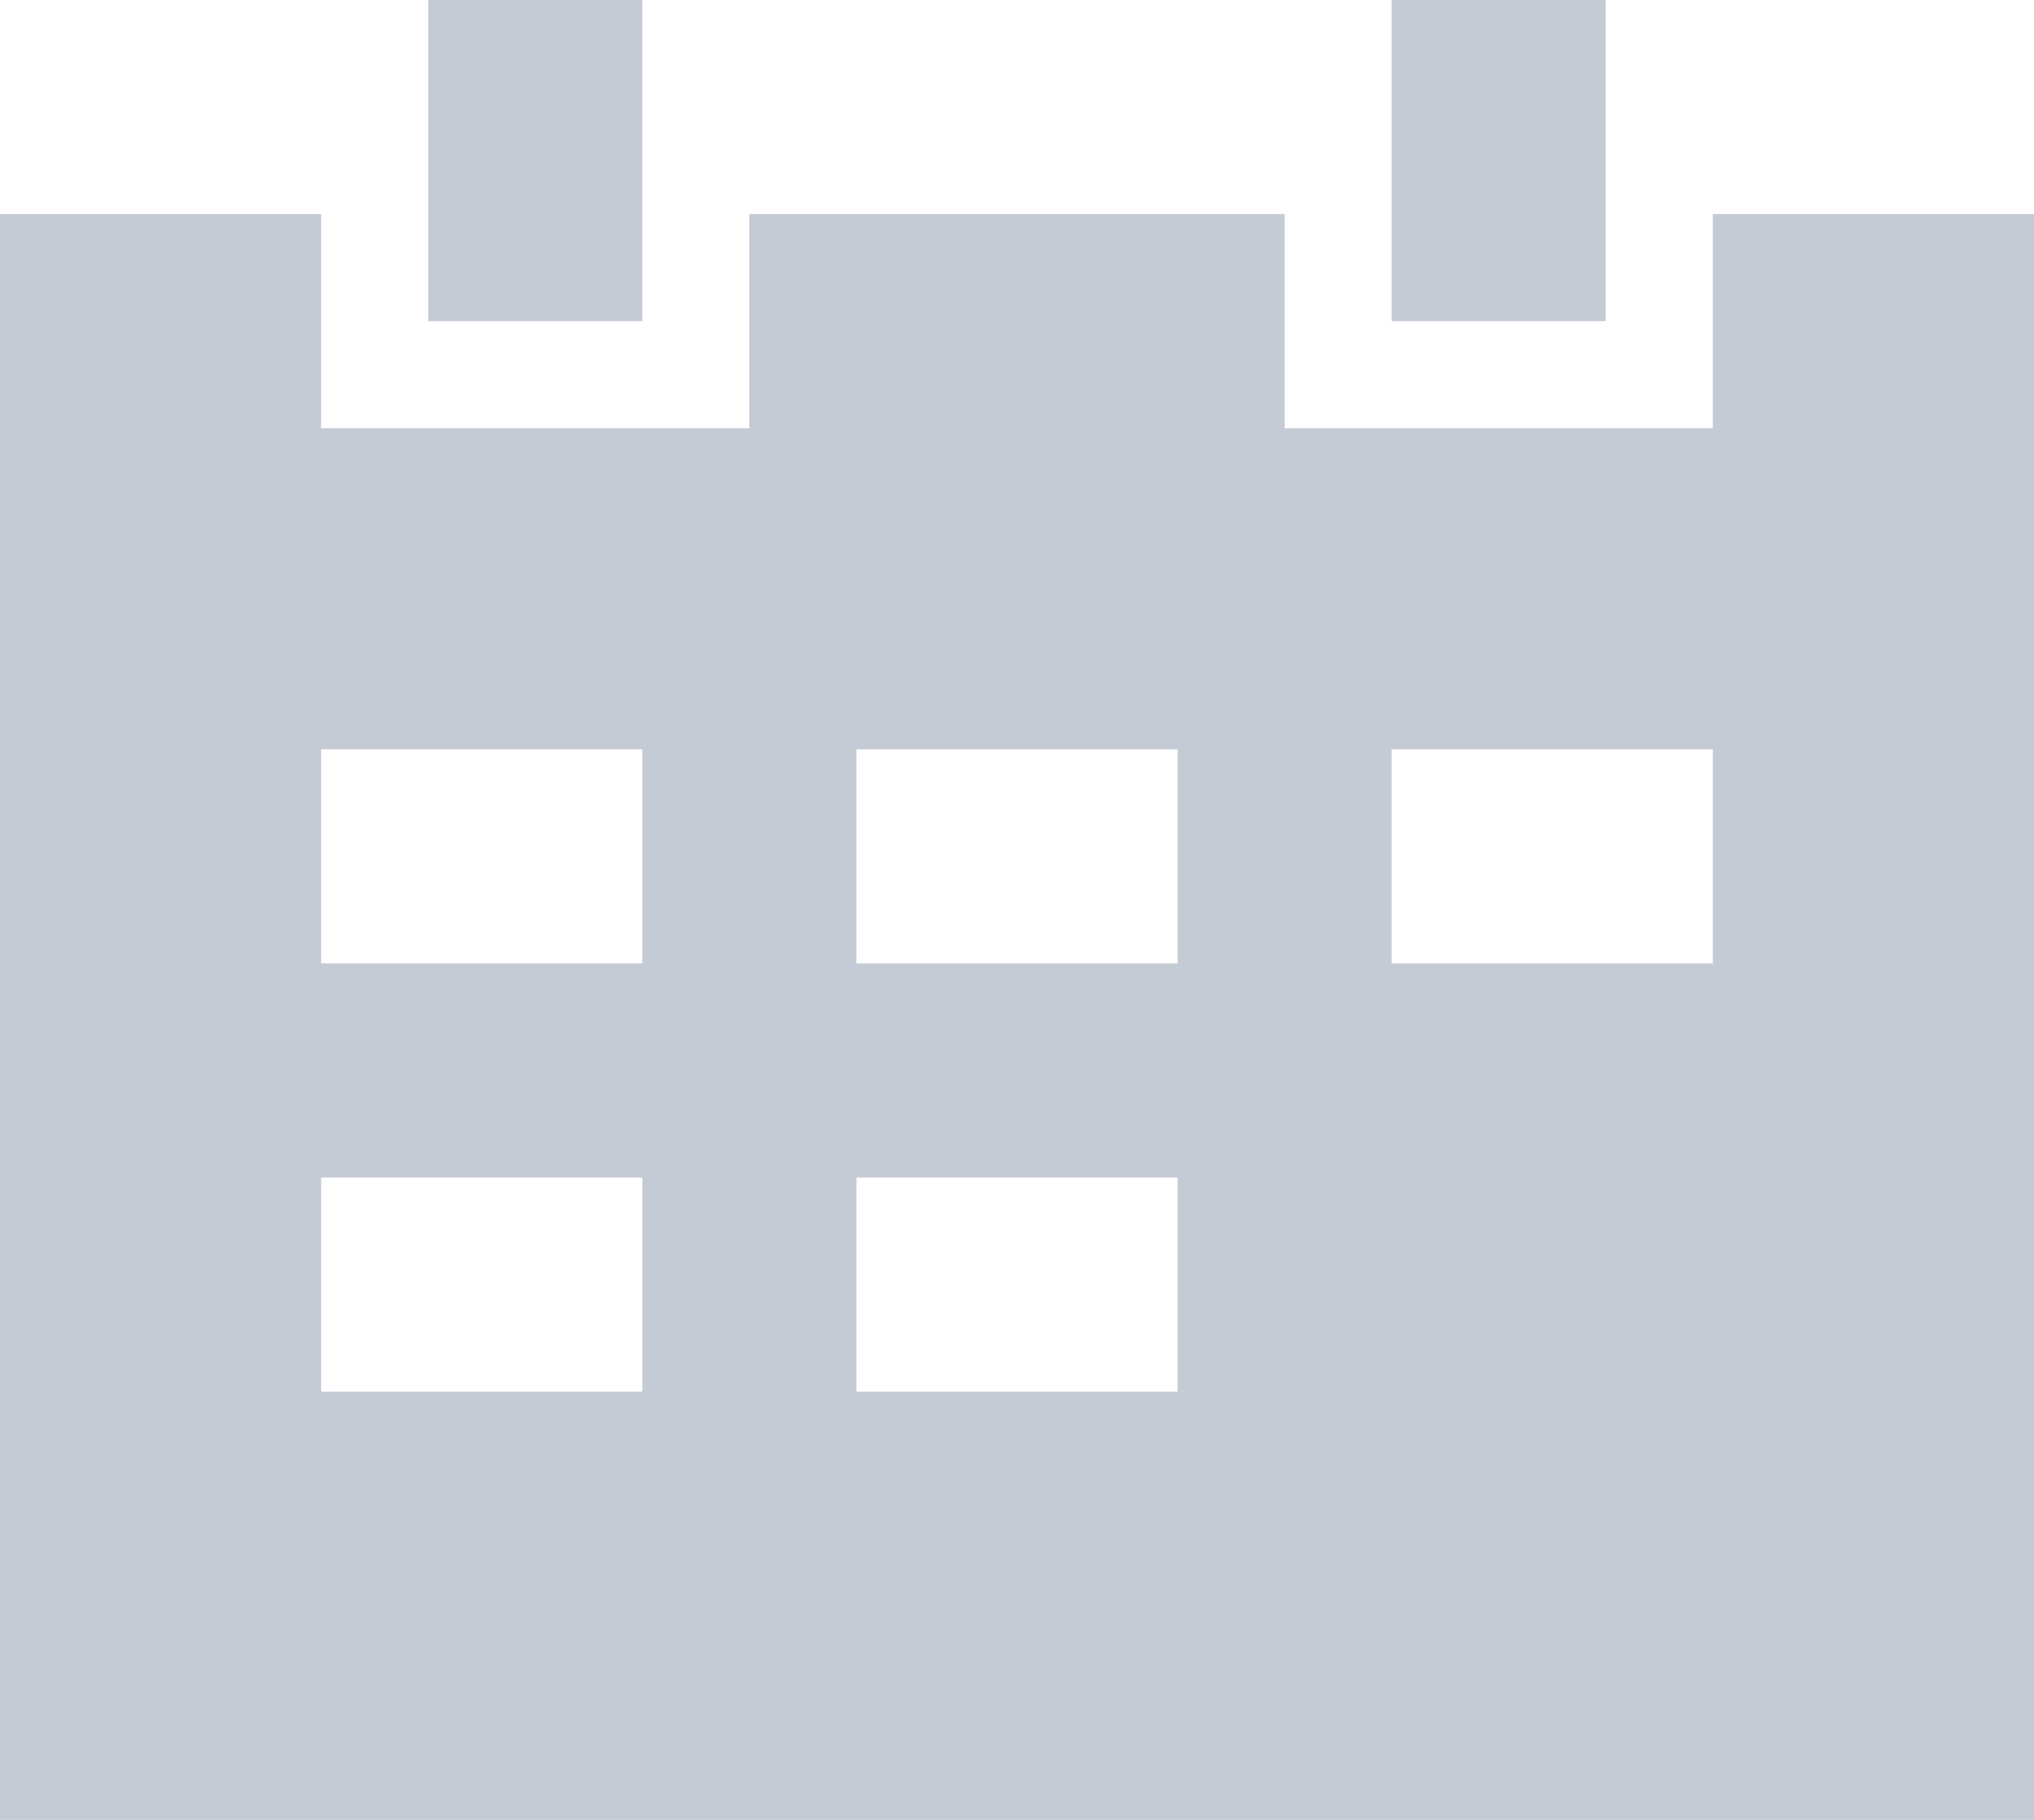 <svg xmlns="http://www.w3.org/2000/svg" width="19" height="17" viewBox="0 0 19 17"><defs><style>.cls-1{fill:#c5cbd5;fill-rule:evenodd}</style></defs><path class="cls-1" d="M0 17V2h3v2h4V2h5v2h4V2h3v15H0zM6 7H3v2h3V7zm0 4H3v2h3v-2zm5-4H8v2h3V7zm0 4H8v2h3v-2zm5-4h-3v2h3V7zm-3-7h2v3h-2V0zM4 0h2v3H4V0z"/></svg>